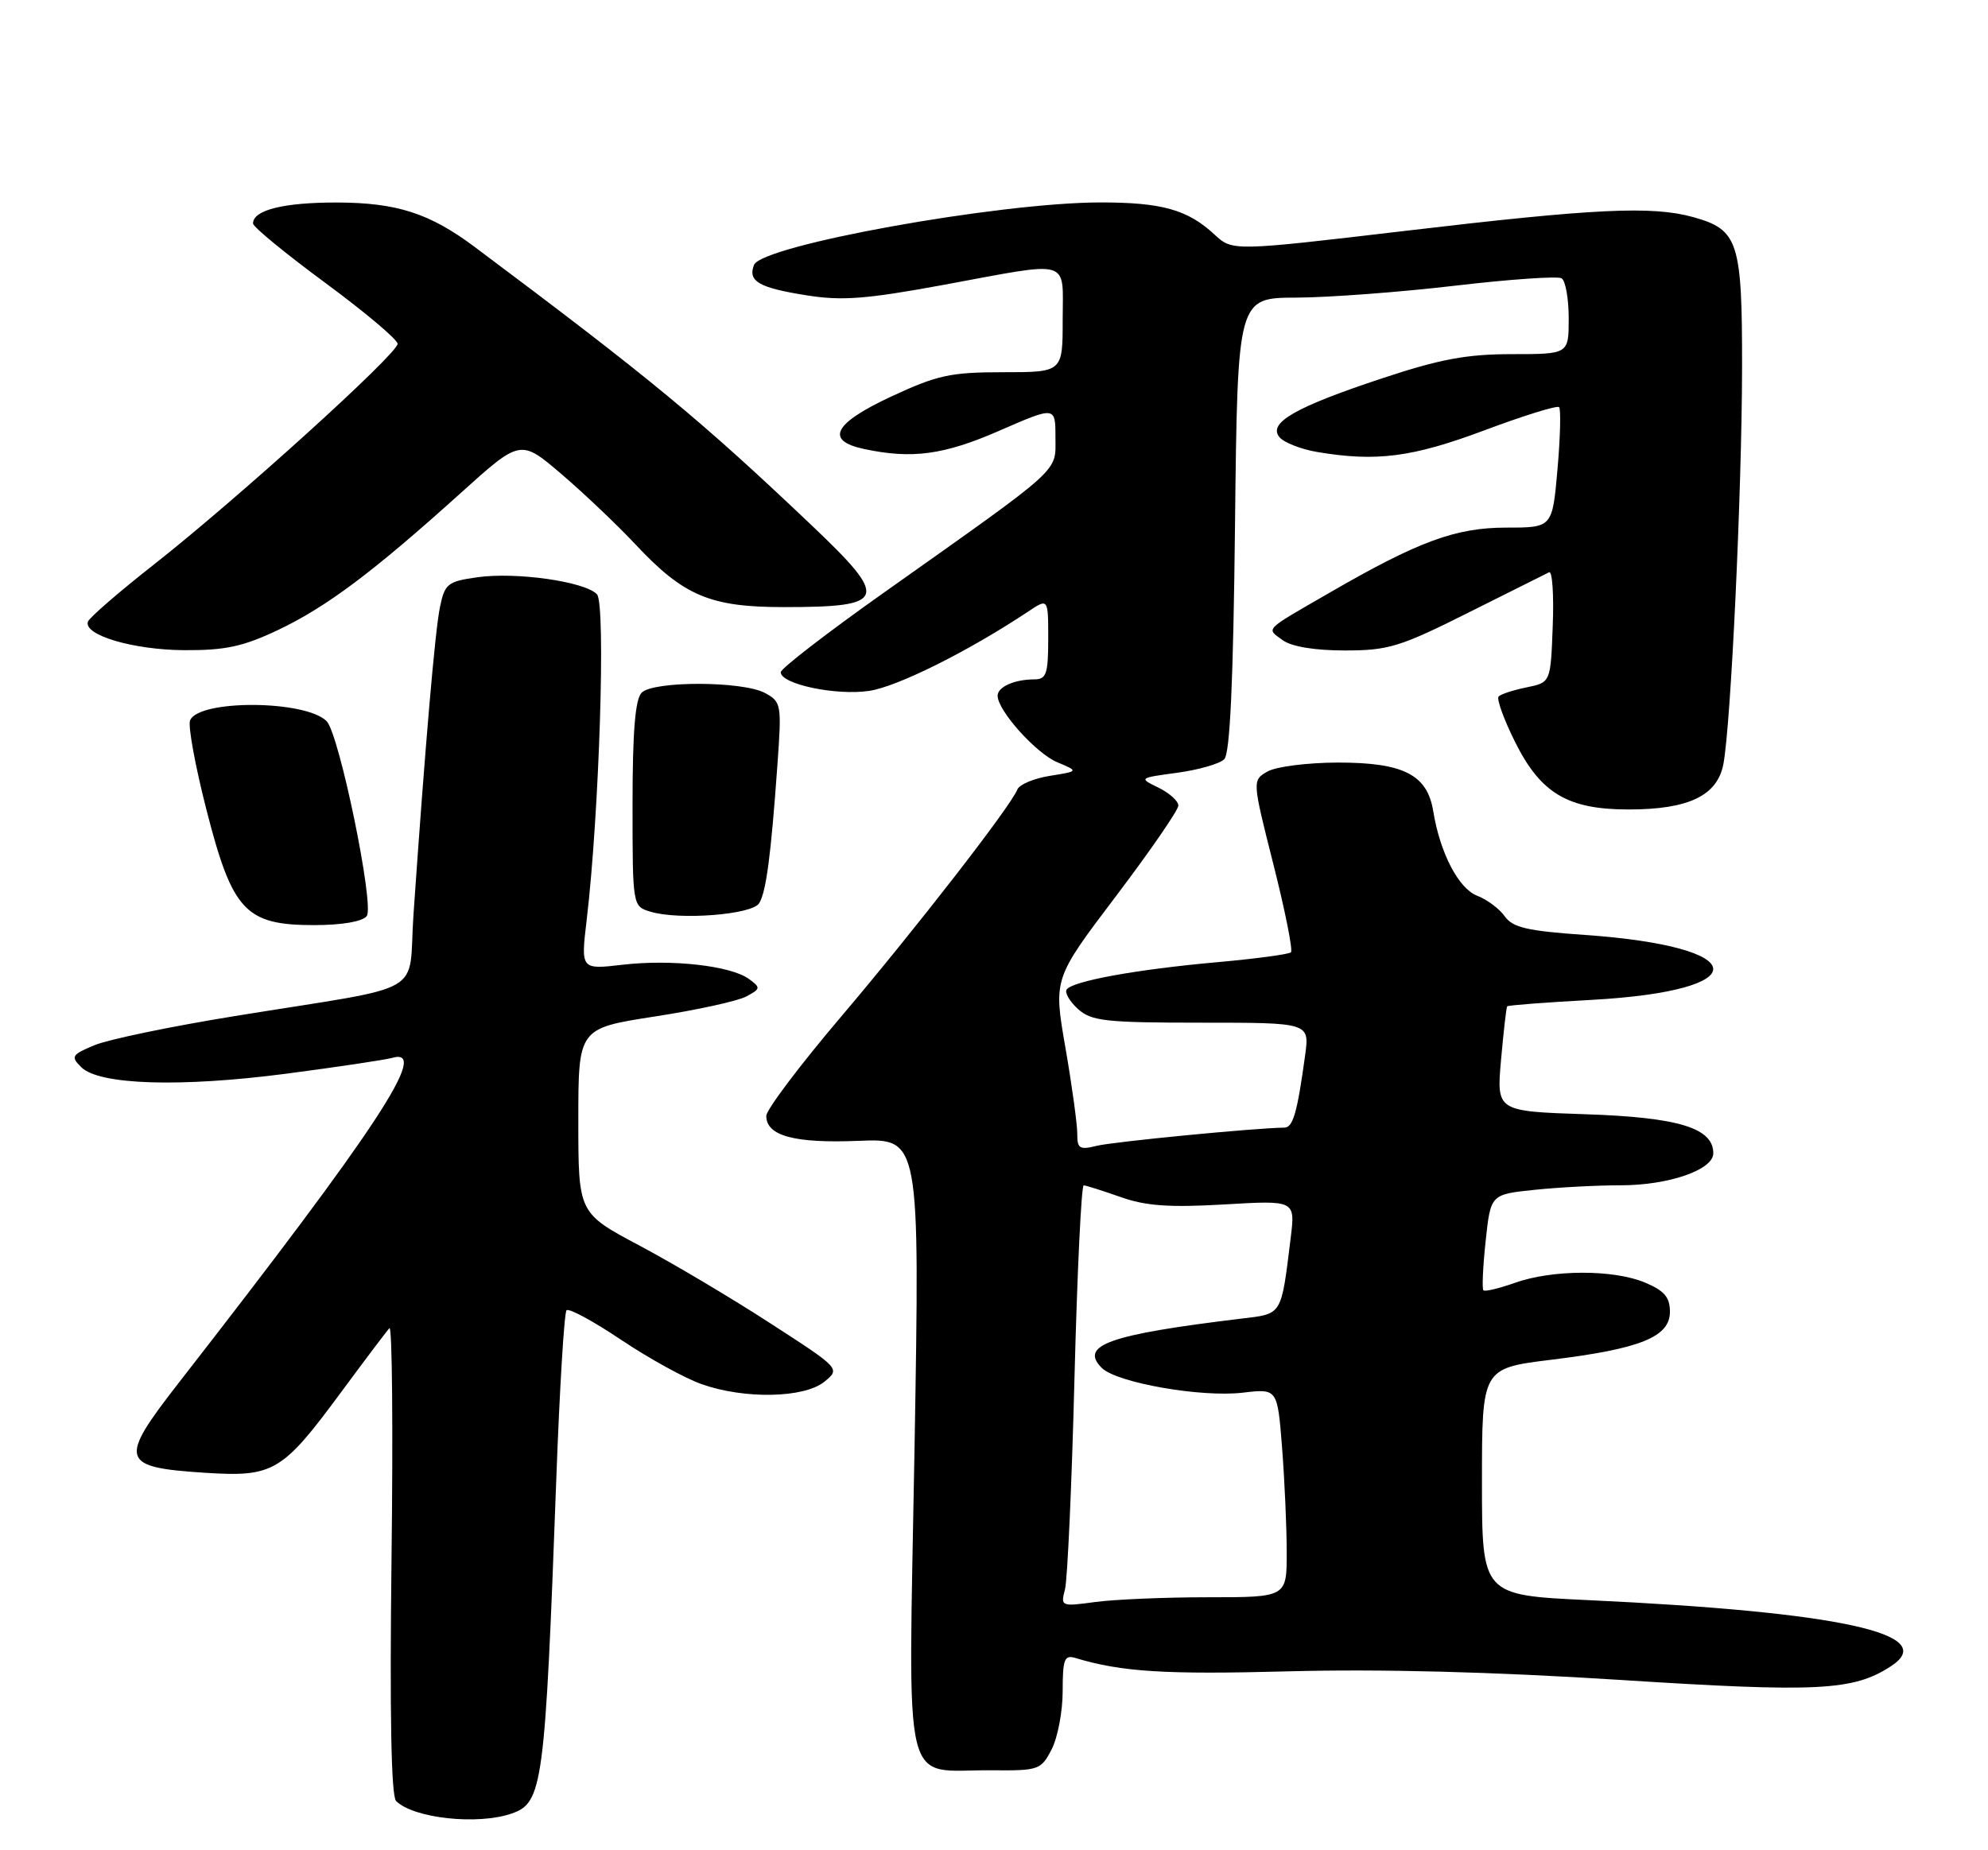 <?xml version="1.0" encoding="UTF-8" standalone="no"?>
<!DOCTYPE svg PUBLIC "-//W3C//DTD SVG 1.1//EN" "http://www.w3.org/Graphics/SVG/1.1/DTD/svg11.dtd" >
<svg xmlns="http://www.w3.org/2000/svg" xmlns:xlink="http://www.w3.org/1999/xlink" version="1.1" viewBox="0 0 275 256">
 <g >
 <path fill="currentColor"
d=" M 70.79 250.92 C 75.08 249.43 75.39 247.10 76.95 204.69 C 77.41 192.14 78.05 181.62 78.37 181.29 C 78.70 180.97 82.09 182.81 85.92 185.38 C 89.75 187.95 94.76 190.71 97.07 191.52 C 102.99 193.61 111.22 193.45 114.02 191.19 C 116.26 189.37 116.26 189.37 106.55 183.09 C 101.22 179.63 93.06 174.78 88.42 172.32 C 80.00 167.84 80.00 167.84 80.00 155.06 C 80.00 142.29 80.00 142.29 90.54 140.65 C 96.34 139.76 102.05 138.51 103.22 137.88 C 105.23 136.81 105.25 136.66 103.60 135.45 C 101.09 133.62 92.93 132.70 86.15 133.48 C 80.34 134.16 80.34 134.16 81.15 127.33 C 82.90 112.65 83.82 83.56 82.58 82.23 C 80.93 80.47 71.42 79.11 66.04 79.87 C 61.92 80.45 61.52 80.77 60.86 84.00 C 60.18 87.27 58.83 102.97 57.20 126.50 C 56.39 138.05 59.68 136.17 32.52 140.58 C 23.72 142.00 14.98 143.82 13.08 144.61 C 9.91 145.93 9.76 146.19 11.23 147.65 C 13.69 150.12 24.94 150.47 39.59 148.56 C 46.69 147.63 53.29 146.64 54.25 146.37 C 59.57 144.84 52.24 155.99 24.70 191.36 C 16.34 202.11 16.61 203.02 28.41 203.78 C 37.83 204.38 39.04 203.66 47.13 192.70 C 50.46 188.19 53.49 184.17 53.87 183.77 C 54.25 183.37 54.38 197.69 54.16 215.60 C 53.90 237.07 54.11 248.51 54.79 249.19 C 57.19 251.59 66.10 252.56 70.79 250.92 Z  M 145.47 242.05 C 146.31 240.43 147.00 236.80 147.00 233.98 C 147.00 229.57 147.24 228.94 148.75 229.40 C 155.14 231.33 161.13 231.71 178.21 231.25 C 190.91 230.91 206.56 231.32 224.00 232.43 C 251.50 234.19 256.39 233.94 261.59 230.53 C 268.41 226.07 254.48 223.03 219.75 221.40 C 205.00 220.71 205.00 220.71 205.00 205.02 C 205.00 189.32 205.00 189.32 214.57 188.14 C 226.93 186.63 231.00 184.98 231.00 181.50 C 231.00 179.48 230.23 178.58 227.53 177.45 C 223.18 175.63 214.72 175.65 209.54 177.50 C 207.36 178.27 205.41 178.74 205.20 178.53 C 204.99 178.33 205.13 175.26 205.51 171.71 C 206.20 165.26 206.20 165.26 212.25 164.63 C 215.57 164.28 220.94 164.00 224.18 164.00 C 230.82 164.00 237.00 161.87 237.00 159.57 C 237.00 156.07 232.19 154.60 219.36 154.17 C 207.01 153.76 207.01 153.76 207.64 146.63 C 207.99 142.71 208.37 139.38 208.49 139.24 C 208.60 139.09 213.83 138.69 220.10 138.35 C 243.05 137.09 242.46 130.98 219.23 129.36 C 211.28 128.81 209.25 128.34 208.15 126.78 C 207.41 125.73 205.70 124.46 204.35 123.94 C 201.77 122.96 199.20 118.03 198.26 112.24 C 197.44 107.18 194.14 105.50 185.04 105.51 C 180.89 105.52 176.53 106.07 175.35 106.74 C 173.21 107.96 173.21 107.96 176.15 119.60 C 177.77 126.00 178.86 131.47 178.58 131.76 C 178.30 132.04 173.66 132.66 168.28 133.14 C 157.14 134.14 148.27 135.76 147.54 136.93 C 147.27 137.37 147.98 138.58 149.13 139.62 C 150.98 141.28 152.93 141.50 166.18 141.50 C 181.15 141.50 181.15 141.50 180.54 146.00 C 179.45 153.95 178.87 156.00 177.67 156.02 C 173.56 156.07 153.93 157.98 151.70 158.54 C 149.34 159.13 149.00 158.92 149.02 156.86 C 149.02 155.56 148.29 150.21 147.38 144.96 C 145.72 135.42 145.72 135.42 154.36 124.01 C 159.11 117.73 163.00 112.09 163.00 111.46 C 163.00 110.83 161.76 109.72 160.25 108.98 C 157.52 107.65 157.53 107.64 162.85 106.92 C 165.80 106.52 168.72 105.68 169.35 105.05 C 170.15 104.25 170.60 94.37 170.84 72.55 C 171.19 41.20 171.19 41.20 179.34 41.18 C 183.83 41.16 193.70 40.42 201.27 39.53 C 208.85 38.64 215.49 38.18 216.02 38.51 C 216.56 38.85 217.00 41.34 217.00 44.06 C 217.00 49.00 217.00 49.00 209.13 49.00 C 202.90 49.00 199.19 49.69 191.21 52.34 C 179.18 56.32 175.35 58.52 176.99 60.49 C 177.61 61.23 179.96 62.16 182.22 62.54 C 190.40 63.92 195.37 63.27 205.34 59.54 C 210.75 57.51 215.40 56.07 215.67 56.33 C 215.93 56.60 215.84 60.46 215.45 64.91 C 214.74 73.00 214.74 73.00 208.40 73.00 C 201.35 73.00 196.22 74.89 183.83 82.06 C 174.71 87.33 175.14 86.89 177.44 88.58 C 178.66 89.47 181.87 90.00 186.03 90.00 C 192.05 90.00 193.66 89.51 203.09 84.78 C 208.81 81.91 213.86 79.39 214.29 79.18 C 214.73 78.97 214.96 82.32 214.79 86.61 C 214.50 94.42 214.50 94.42 211.20 95.10 C 209.38 95.47 207.63 96.03 207.31 96.36 C 206.99 96.68 208.02 99.54 209.61 102.72 C 213.14 109.78 216.88 112.00 225.28 112.00 C 233.60 112.00 237.57 110.09 238.40 105.70 C 239.44 100.16 240.95 68.04 240.98 50.97 C 241.00 33.41 240.48 31.78 234.22 30.04 C 228.53 28.46 220.64 28.84 194.50 31.93 C 170.50 34.76 170.50 34.76 168.00 32.45 C 164.28 29.00 160.71 28.00 152.18 28.01 C 138.10 28.03 105.34 33.95 104.30 36.66 C 103.43 38.92 104.97 39.81 111.50 40.85 C 116.45 41.65 119.77 41.39 130.50 39.42 C 148.47 36.10 147.00 35.67 147.00 44.25 C 147.00 51.50 147.00 51.50 138.75 51.50 C 131.46 51.50 129.65 51.90 123.21 54.90 C 115.31 58.59 114.09 60.96 119.51 62.12 C 126.15 63.54 130.56 62.95 138.25 59.59 C 146.00 56.21 146.00 56.21 146.00 60.51 C 146.00 65.43 147.25 64.30 122.25 82.01 C 114.41 87.56 108.00 92.51 108.00 93.01 C 108.00 94.66 115.66 96.28 120.24 95.59 C 124.15 95.01 134.02 90.08 142.25 84.60 C 145.00 82.77 145.00 82.77 145.00 88.38 C 145.00 93.25 144.74 94.00 143.08 94.00 C 140.34 94.00 138.00 95.04 138.00 96.26 C 138.00 98.31 143.30 104.22 146.24 105.46 C 149.22 106.71 149.22 106.71 145.22 107.35 C 143.02 107.70 141.00 108.55 140.73 109.24 C 139.81 111.57 126.74 128.42 116.34 140.68 C 110.65 147.38 106.00 153.55 106.00 154.40 C 106.00 157.16 109.89 158.21 118.74 157.85 C 127.24 157.50 127.24 157.50 126.51 200.24 C 125.66 249.35 124.58 244.82 137.22 244.94 C 143.69 245.00 144.01 244.88 145.47 242.05 Z  M 50.73 126.75 C 51.83 125.35 46.92 101.52 45.18 99.78 C 42.24 96.84 27.41 96.77 26.29 99.69 C 25.99 100.46 27.02 106.06 28.58 112.13 C 32.15 126.06 33.96 128.00 43.45 128.00 C 47.31 128.00 50.14 127.51 50.73 126.75 Z  M 105.01 124.98 C 105.98 123.42 106.64 118.44 107.54 105.83 C 108.14 97.47 108.08 97.11 105.83 95.89 C 102.77 94.22 90.41 94.19 88.76 95.84 C 87.87 96.73 87.50 101.22 87.50 111.25 C 87.50 125.40 87.50 125.40 90.00 126.15 C 93.96 127.34 104.04 126.56 105.01 124.98 Z  M 38.50 87.15 C 45.21 83.95 51.60 79.16 63.75 68.20 C 72.00 60.76 72.00 60.76 77.66 65.59 C 80.77 68.25 85.38 72.63 87.89 75.31 C 94.56 82.44 98.23 84.00 108.38 84.00 C 122.74 84.00 123.09 82.96 112.25 72.66 C 96.86 58.05 90.08 52.44 65.64 34.15 C 59.43 29.51 54.91 28.05 46.68 28.02 C 39.25 28.00 35.00 29.06 35.00 30.92 C 35.00 31.39 39.50 35.09 45.00 39.14 C 50.49 43.19 54.99 46.98 55.00 47.57 C 55.00 48.95 32.72 69.13 21.30 78.10 C 16.46 81.90 12.35 85.46 12.16 86.02 C 11.54 87.88 18.44 89.92 25.50 89.96 C 31.18 89.99 33.63 89.46 38.50 87.15 Z  M 147.32 219.91 C 147.66 218.58 148.26 205.46 148.63 190.75 C 149.01 176.04 149.58 164.01 149.91 164.01 C 150.23 164.02 152.53 164.75 155.00 165.62 C 158.48 166.86 161.73 167.09 169.34 166.65 C 179.18 166.07 179.18 166.07 178.54 171.29 C 177.20 182.14 177.43 181.76 171.69 182.45 C 153.41 184.66 149.27 186.12 152.41 189.27 C 154.47 191.32 166.18 193.38 171.94 192.69 C 176.71 192.13 176.71 192.13 177.35 200.31 C 177.70 204.82 177.99 211.31 177.99 214.75 C 178.00 221.00 178.00 221.00 167.14 221.00 C 161.17 221.00 154.12 221.30 151.48 221.66 C 146.78 222.30 146.70 222.26 147.32 219.91 Z "/>
</g>
</svg>